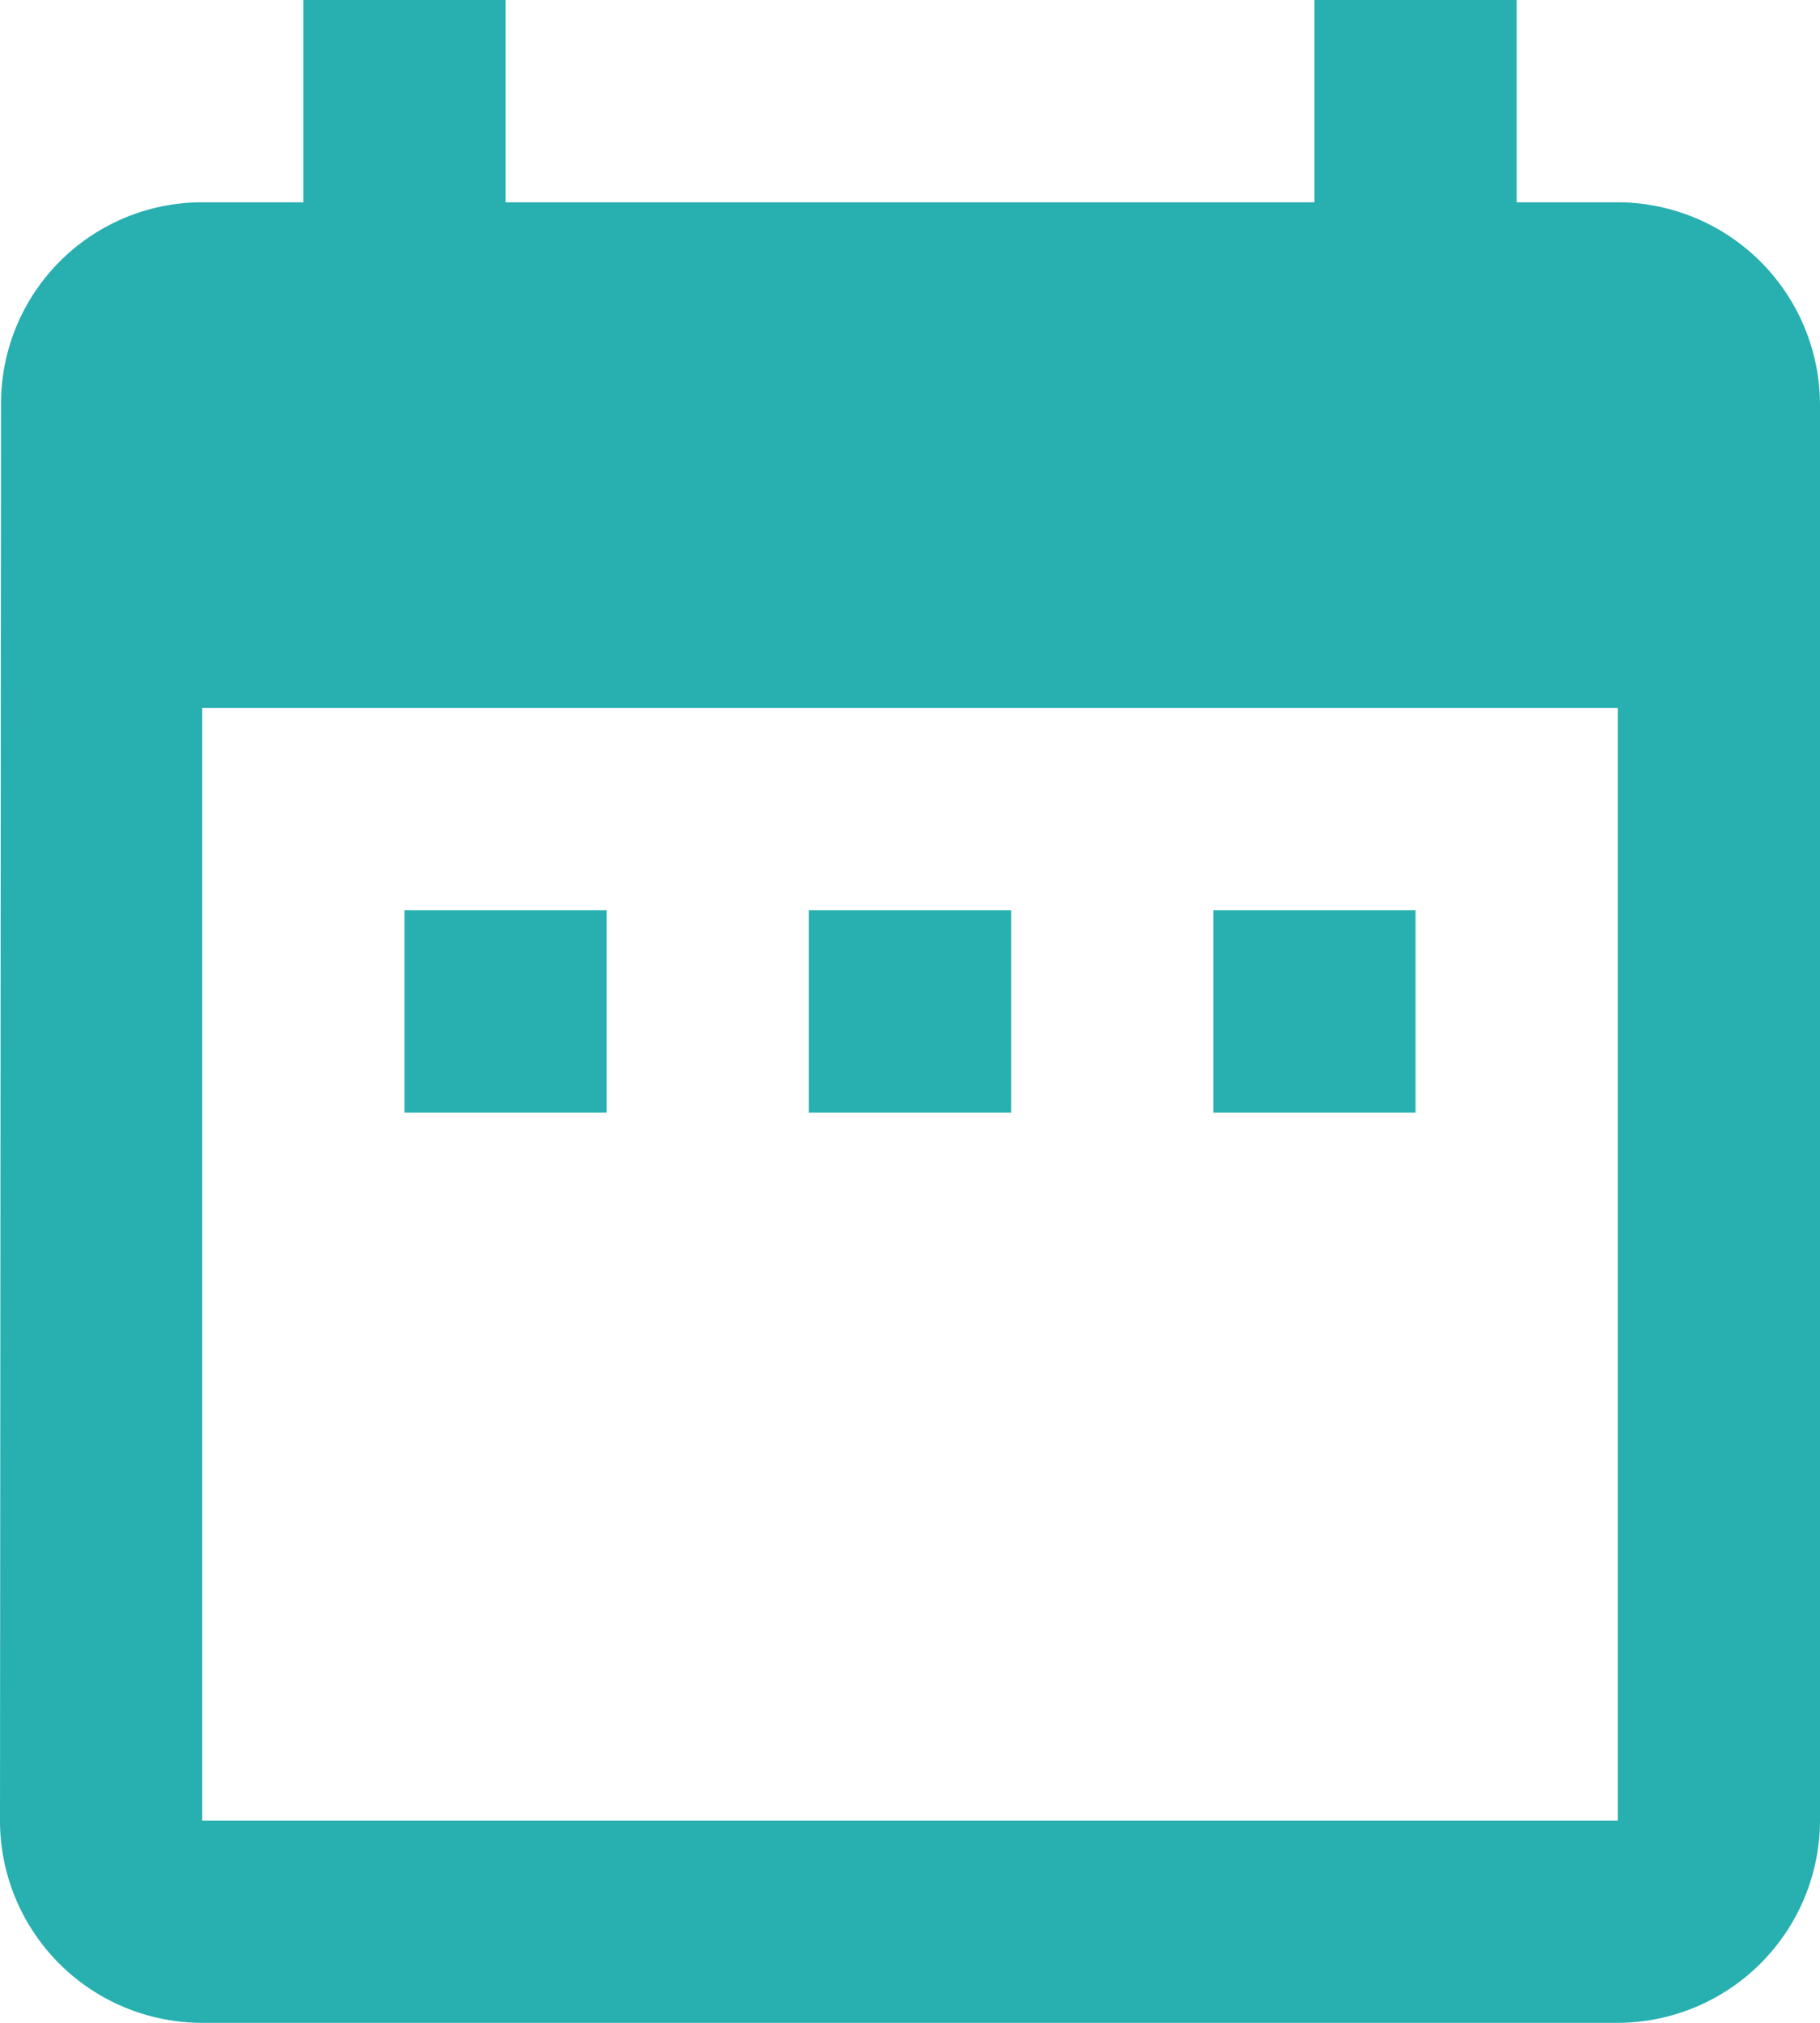 <?xml version="1.0" encoding="UTF-8"?>
<svg viewBox="0 0 27 30" xmlns="http://www.w3.org/2000/svg">
<path transform="translate(-4.5 -3)" d="M13.5,16.5h-3v3h3Zm6,0h-3v3h3Zm6,0h-3v3h3ZM28.5,6H27V3H24V6H12V3H9V6H7.5A2.986,2.986,0,0,0,4.515,9L4.5,30a3,3,0,0,0,3,3h21a3.009,3.009,0,0,0,3-3V9A3.009,3.009,0,0,0,28.5,6Zm0,24H7.5V13.5h21Z" fill="#28AFB0" data-name="Icon material-date-range"/>
</svg>
